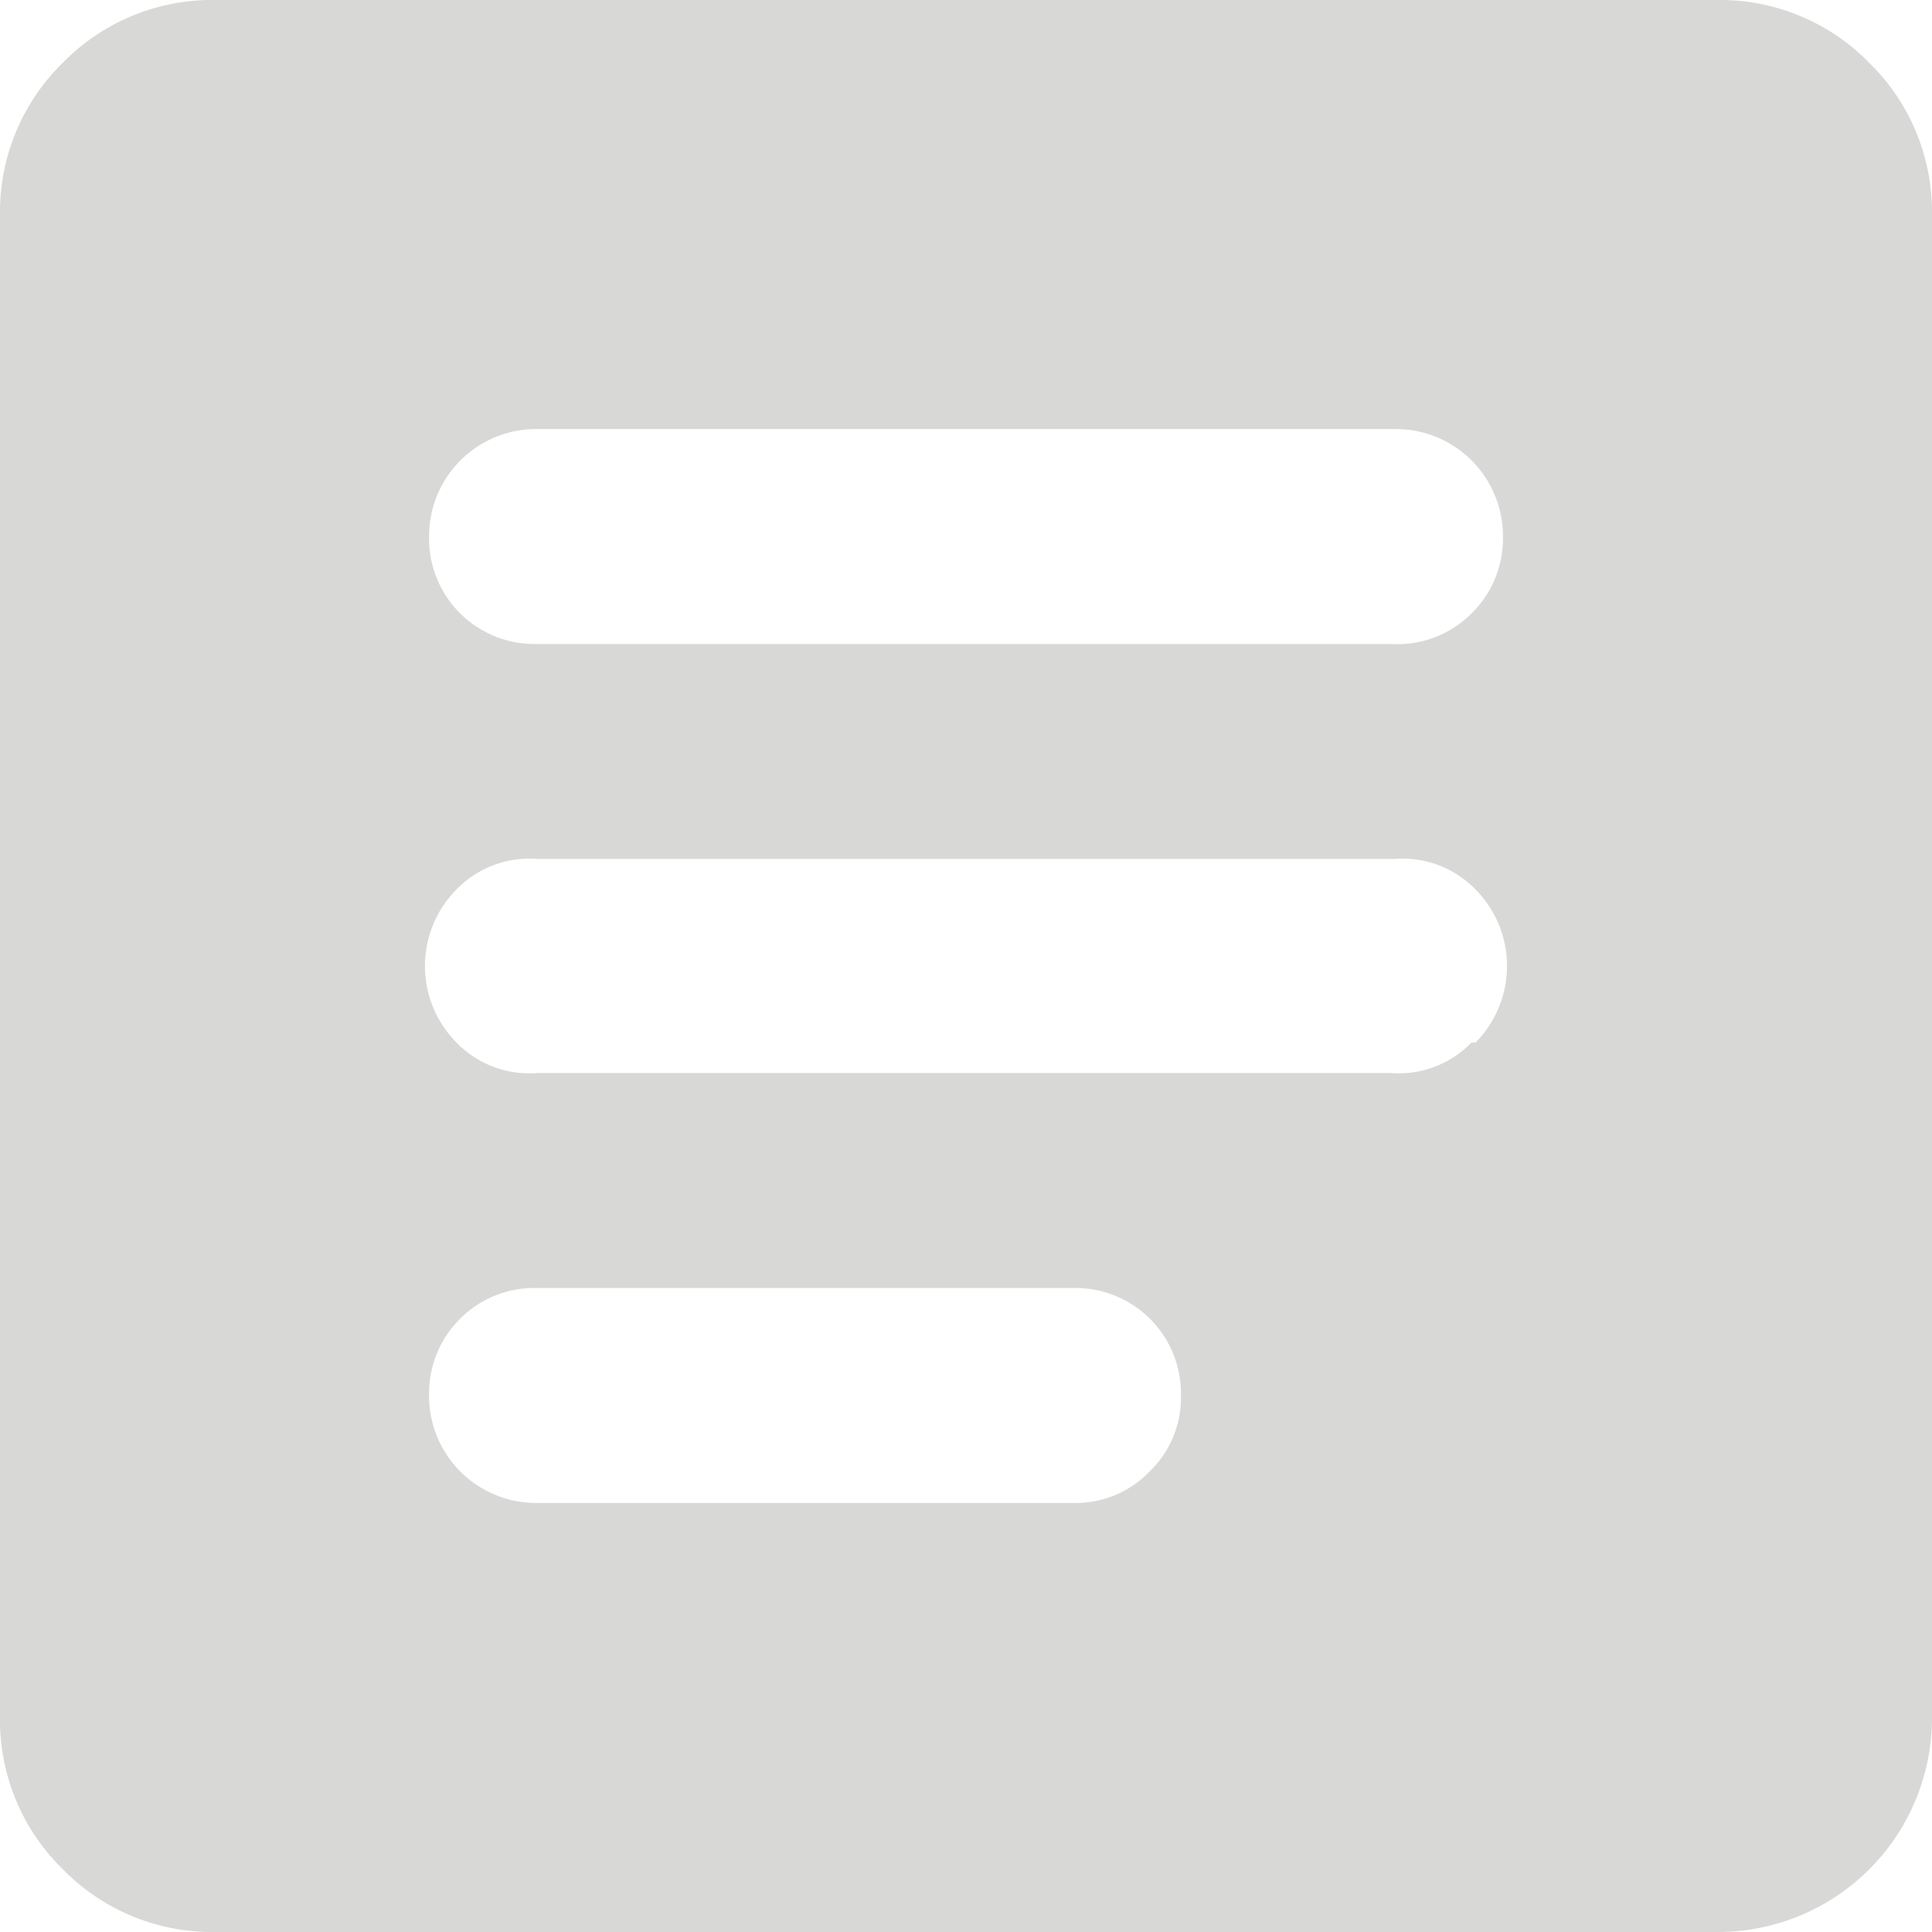 <svg xmlns="http://www.w3.org/2000/svg" viewBox="0 0 24 24"><defs><style>.cls-1{fill:#d8d9d7;}</style></defs><g id="Layer_2" data-name="Layer 2"><g id="Logo"><path class="cls-1" d="M23.22.78A2.59,2.59,0,0,0,21.33,0H2.67A2.59,2.59,0,0,0,.78.78,2.59,2.59,0,0,0,0,2.67V21.33a2.59,2.59,0,0,0,.78,1.89A2.59,2.59,0,0,0,2.67,24H21.33A2.66,2.66,0,0,0,24,21.33V2.67A2.59,2.59,0,0,0,23.22.78Zm-8.94,17.5a1.27,1.27,0,0,1-.95.39H6.67a1.33,1.33,0,0,1-1.34-1.34A1.31,1.31,0,0,1,6.67,16h6.66a1.31,1.31,0,0,1,1.34,1.33A1.27,1.27,0,0,1,14.28,18.28Zm4-5.33a1.26,1.26,0,0,1-1,.38H6.67a1.26,1.26,0,0,1-1-.38,1.35,1.35,0,0,1,0-1.9,1.26,1.26,0,0,1,1-.38H17.33a1.26,1.26,0,0,1,1,.38,1.35,1.35,0,0,1,0,1.9Zm0-5.33a1.3,1.3,0,0,1-1,.38H6.67A1.31,1.31,0,0,1,5.33,6.67,1.33,1.33,0,0,1,6.67,5.33H17.33a1.33,1.33,0,0,1,1.34,1.34A1.3,1.3,0,0,1,18.28,7.62Z"/></g></g></svg>